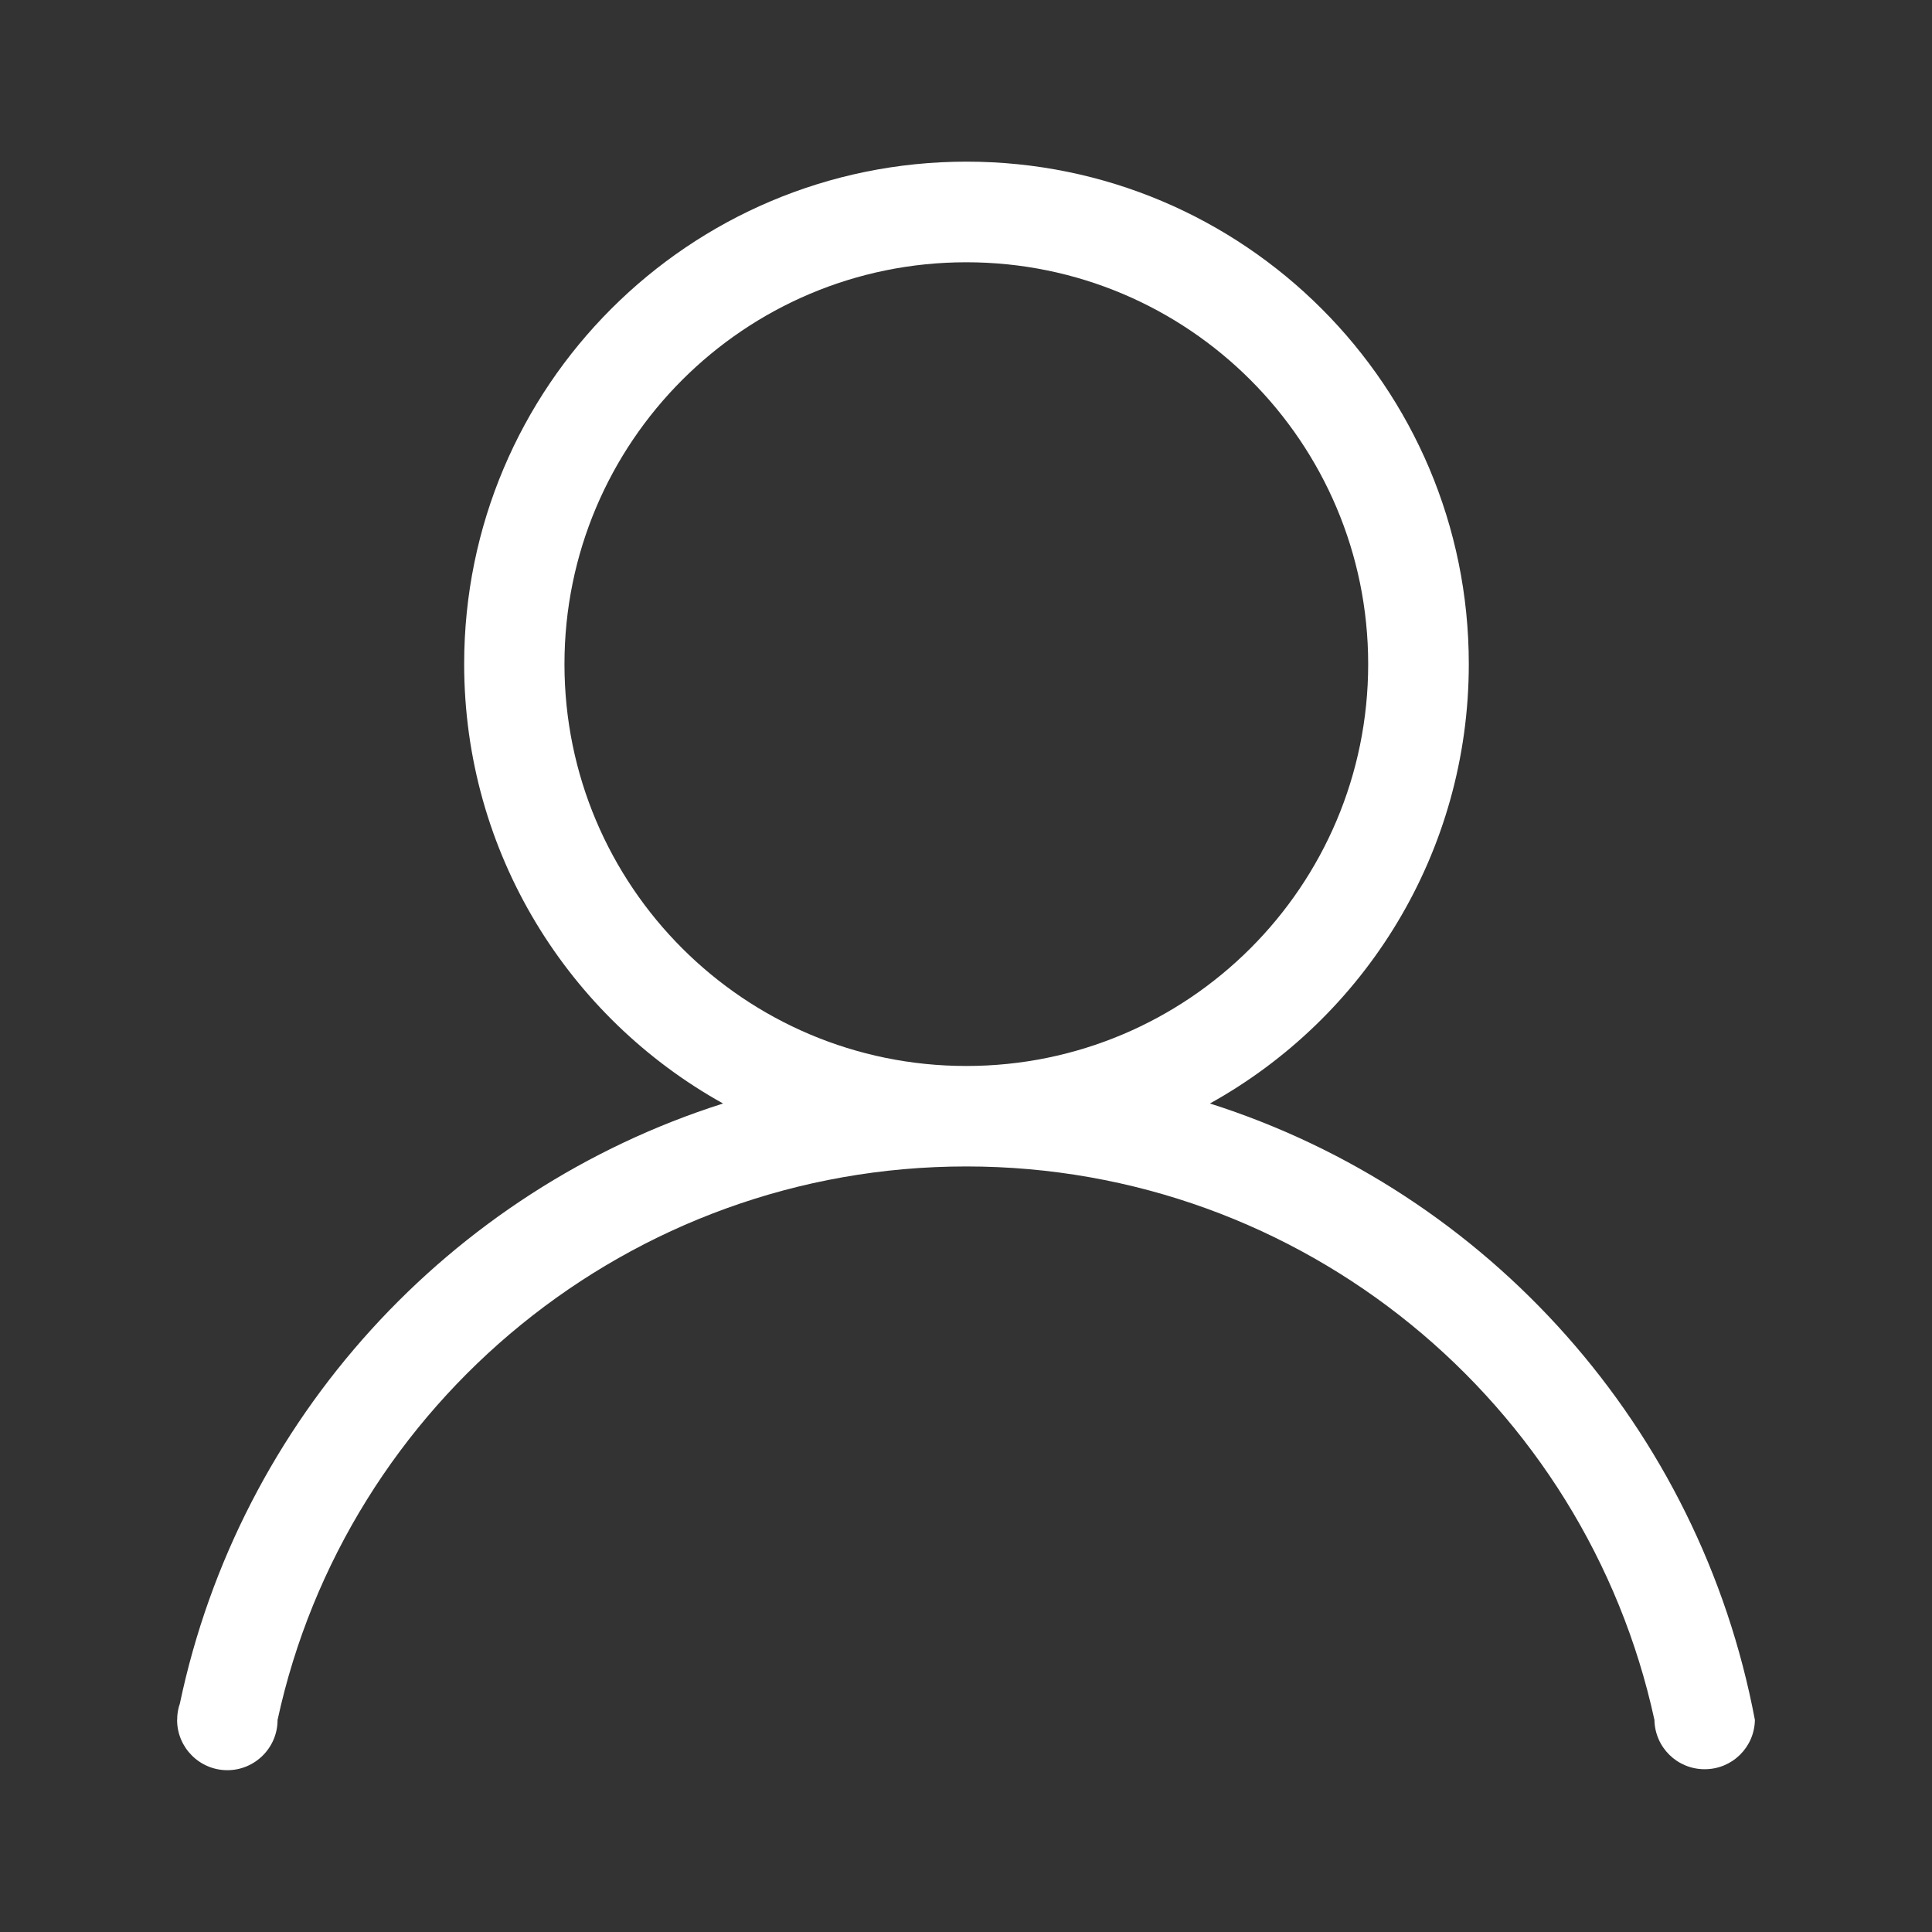 <svg xmlns="http://www.w3.org/2000/svg" viewBox="-100 -100 1200 1200" fill="white">
	<rect x="-100" y="-100" width="1200" height="1200" fill="#333333" stroke="none"/>
	<path d="M990,968.3c-34.2-181.3-165.5-327.9-338.5-382.9c95.9-53.2,160.8-155.5,160.8-273c0-172.3-139.7-312-312-312c-172.3,0-312,139.7-312,312c0,117.4,64.9,219.7,160.8,273C179.2,639.4,48.8,781.6,11.7,958.2c-0.9,2.5-1.4,5.2-1.6,8c-0.1,0.7,0.1,1.4-0.1,2.1l0,0c0,17.2,14,31.2,31.2,31.2c17.2,0,31.2-14,31.2-31.2l0,0c42.6-196.6,218.5-343.8,427.8-343.8c209.3,0,384.7,147.2,427.4,343.8l0,0c0.3,17,14.1,30.6,31.2,30.6S989.7,985.3,990,968.3L990,968.3z M250.6,312.5c0-137.9,111.8-249.6,249.6-249.6c137.9,0,249.6,111.8,249.6,249.6c0,137.9-111.8,249.6-249.6,249.6S250.6,450.4,250.6,312.5z" />
</svg>